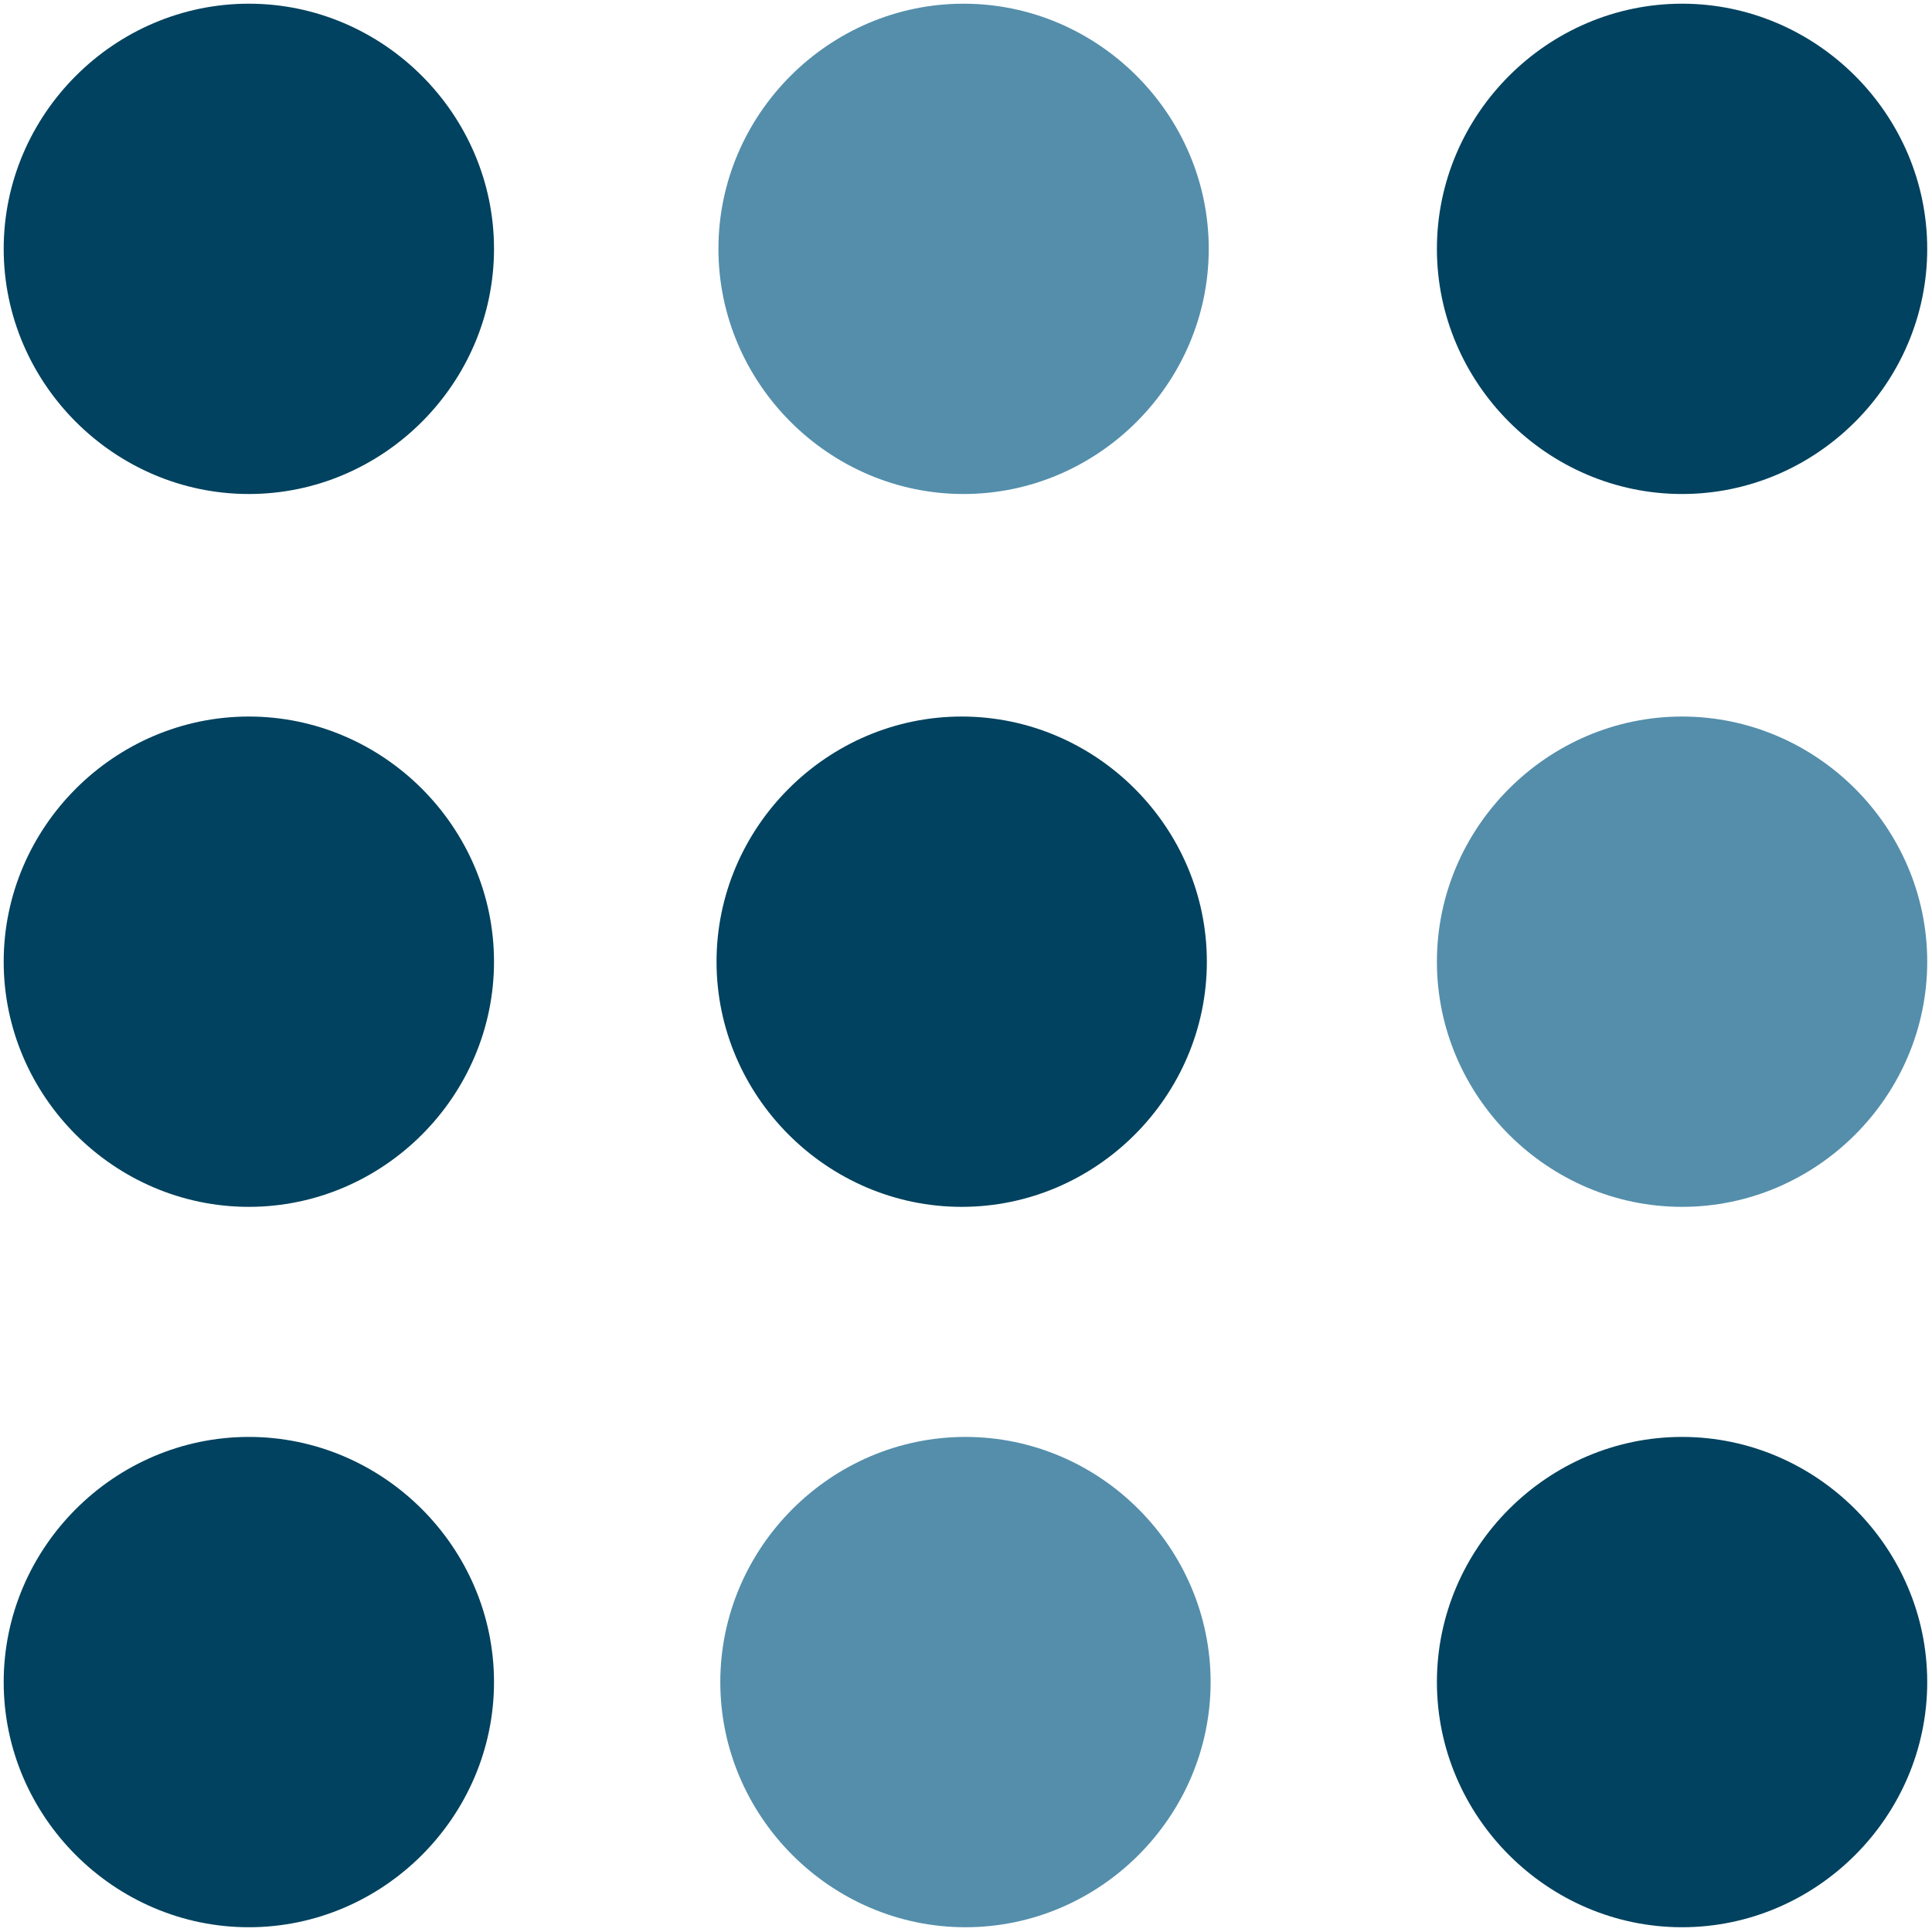 <?xml version="1.0" encoding="UTF-8" standalone="no"?><!DOCTYPE svg PUBLIC "-//W3C//DTD SVG 1.1//EN" "http://www.w3.org/Graphics/SVG/1.1/DTD/svg11.dtd"><svg width="100%" height="100%" viewBox="0 0 512 512" version="1.1" xmlns="http://www.w3.org/2000/svg" xmlns:xlink="http://www.w3.org/1999/xlink" xml:space="preserve" style="fill-rule:evenodd;clip-rule:evenodd;stroke-linejoin:round;stroke-miterlimit:2;"><title>LAFPA</title><desc></desc>    <g transform="matrix(4.636,0,0,4.636,-40.727,-40.681)">        <g id="_4d0844e3-22bd-4c74-b30c-303ee5d8a56b" transform="matrix(1.001,0,0,1.001,-0.093,-0.253)">            <path d="M37.08,23.23c0,7.68 -6.32,14 -14,14c-7.68,0 -14,-6.32 -14,-14c0,-7.68 6.32,-14 14,-14c7.68,0 14,6.32 14,14Z" style="fill:rgb(0,66,95);fill-rule:nonzero;"/>        </g>        <g id="cd5c2361-7209-4430-8153-f7cc08688f27" transform="matrix(1.001,0,0,1.001,-0.197,-0.253)">            <path d="M78,23.23c0,7.68 -6.32,14 -14,14c-7.68,0 -14,-6.32 -14,-14c0,-7.68 6.32,-14 14,-14c7.68,0 14,6.32 14,14Z" style="fill:rgb(84,142,171);fill-rule:nonzero;"/>        </g>        <g id="_255cb8a3-22ff-4727-a578-d88160e85c88" transform="matrix(1.001,0,0,1.001,-0.167,-0.253)">            <path d="M119,23.23c0,7.68 -6.32,14 -14,14c-7.68,0 -14,-6.32 -14,-14c0,-7.68 6.32,-14 14,-14c7.68,0 14,6.32 14,14Z" style="fill:rgb(0,66,95);fill-rule:nonzero;"/>        </g>        <g id="_59938a57-59a8-429a-870e-8f35813a3b59" transform="matrix(1.001,0,0,1.001,-0.013,-0.315)">            <path d="M23,78c-7.68,0 -14,-6.32 -14,-14c0,-7.68 6.32,-14 14,-14c7.68,0 14,6.32 14,14c0,7.68 -6.32,14 -14,14Z" style="fill:rgb(0,66,95);fill-rule:nonzero;"/>        </g>        <g id="_36f9ace6-eb8c-40d8-b941-f04280e97c6a" transform="matrix(1.001,0,0,1.001,-0.013,0.074)">            <path d="M23,118.75c-7.68,0 -14,-6.32 -14,-14c0,-7.68 6.32,-14 14,-14c7.68,0 14,6.32 14,14c0,7.68 -6.32,14 -14,14Z" style="fill:rgb(0,66,95);fill-rule:nonzero;"/>        </g>        <g id="_16caa379-e74c-4c69-9260-f85d093ff43a" transform="matrix(1.001,0,0,1.001,-0.305,-0.315)">            <path d="M64,78c-7.68,0 -14,-6.32 -14,-14c0,-7.68 6.32,-14 14,-14c7.68,0 14,6.32 14,14c0,7.68 -6.32,14 -14,14Z" style="fill:rgb(0,66,95);fill-rule:nonzero;"/>        </g>        <g id="cb2e8129-a72d-475c-8703-b5c54308251e" transform="matrix(1.001,0,0,1.001,-0.09,0.074)">            <path d="M64,118.75c-7.68,0 -14,-6.32 -14,-14c0,-7.68 6.32,-14 14,-14c7.68,0 14,6.32 14,14c0,7.68 -6.32,14 -14,14Z" style="fill:rgb(84,142,171);fill-rule:nonzero;"/>        </g>        <g id="_844447e0-b569-40f4-a5ac-599cad1c2386" transform="matrix(1.001,0,0,1.001,-0.167,-0.315)">            <path d="M105,78c-7.68,0 -14,-6.32 -14,-14c0,-7.68 6.32,-14 14,-14c7.68,0 14,6.32 14,14c0,7.68 -6.32,14 -14,14Z" style="fill:rgb(84,142,171);fill-rule:nonzero;"/>        </g>        <g id="b2efbebd-425e-4d91-98dd-6f5bfa070720" transform="matrix(1.001,0,0,1.001,-0.167,0.074)">            <path d="M105,118.75c-7.68,0 -14,-6.32 -14,-14c0,-7.68 6.32,-14 14,-14c7.68,0 14,6.32 14,14c0,7.68 -6.32,14 -14,14Z" style="fill:rgb(0,66,95);fill-rule:nonzero;"/>        </g>    </g></svg>